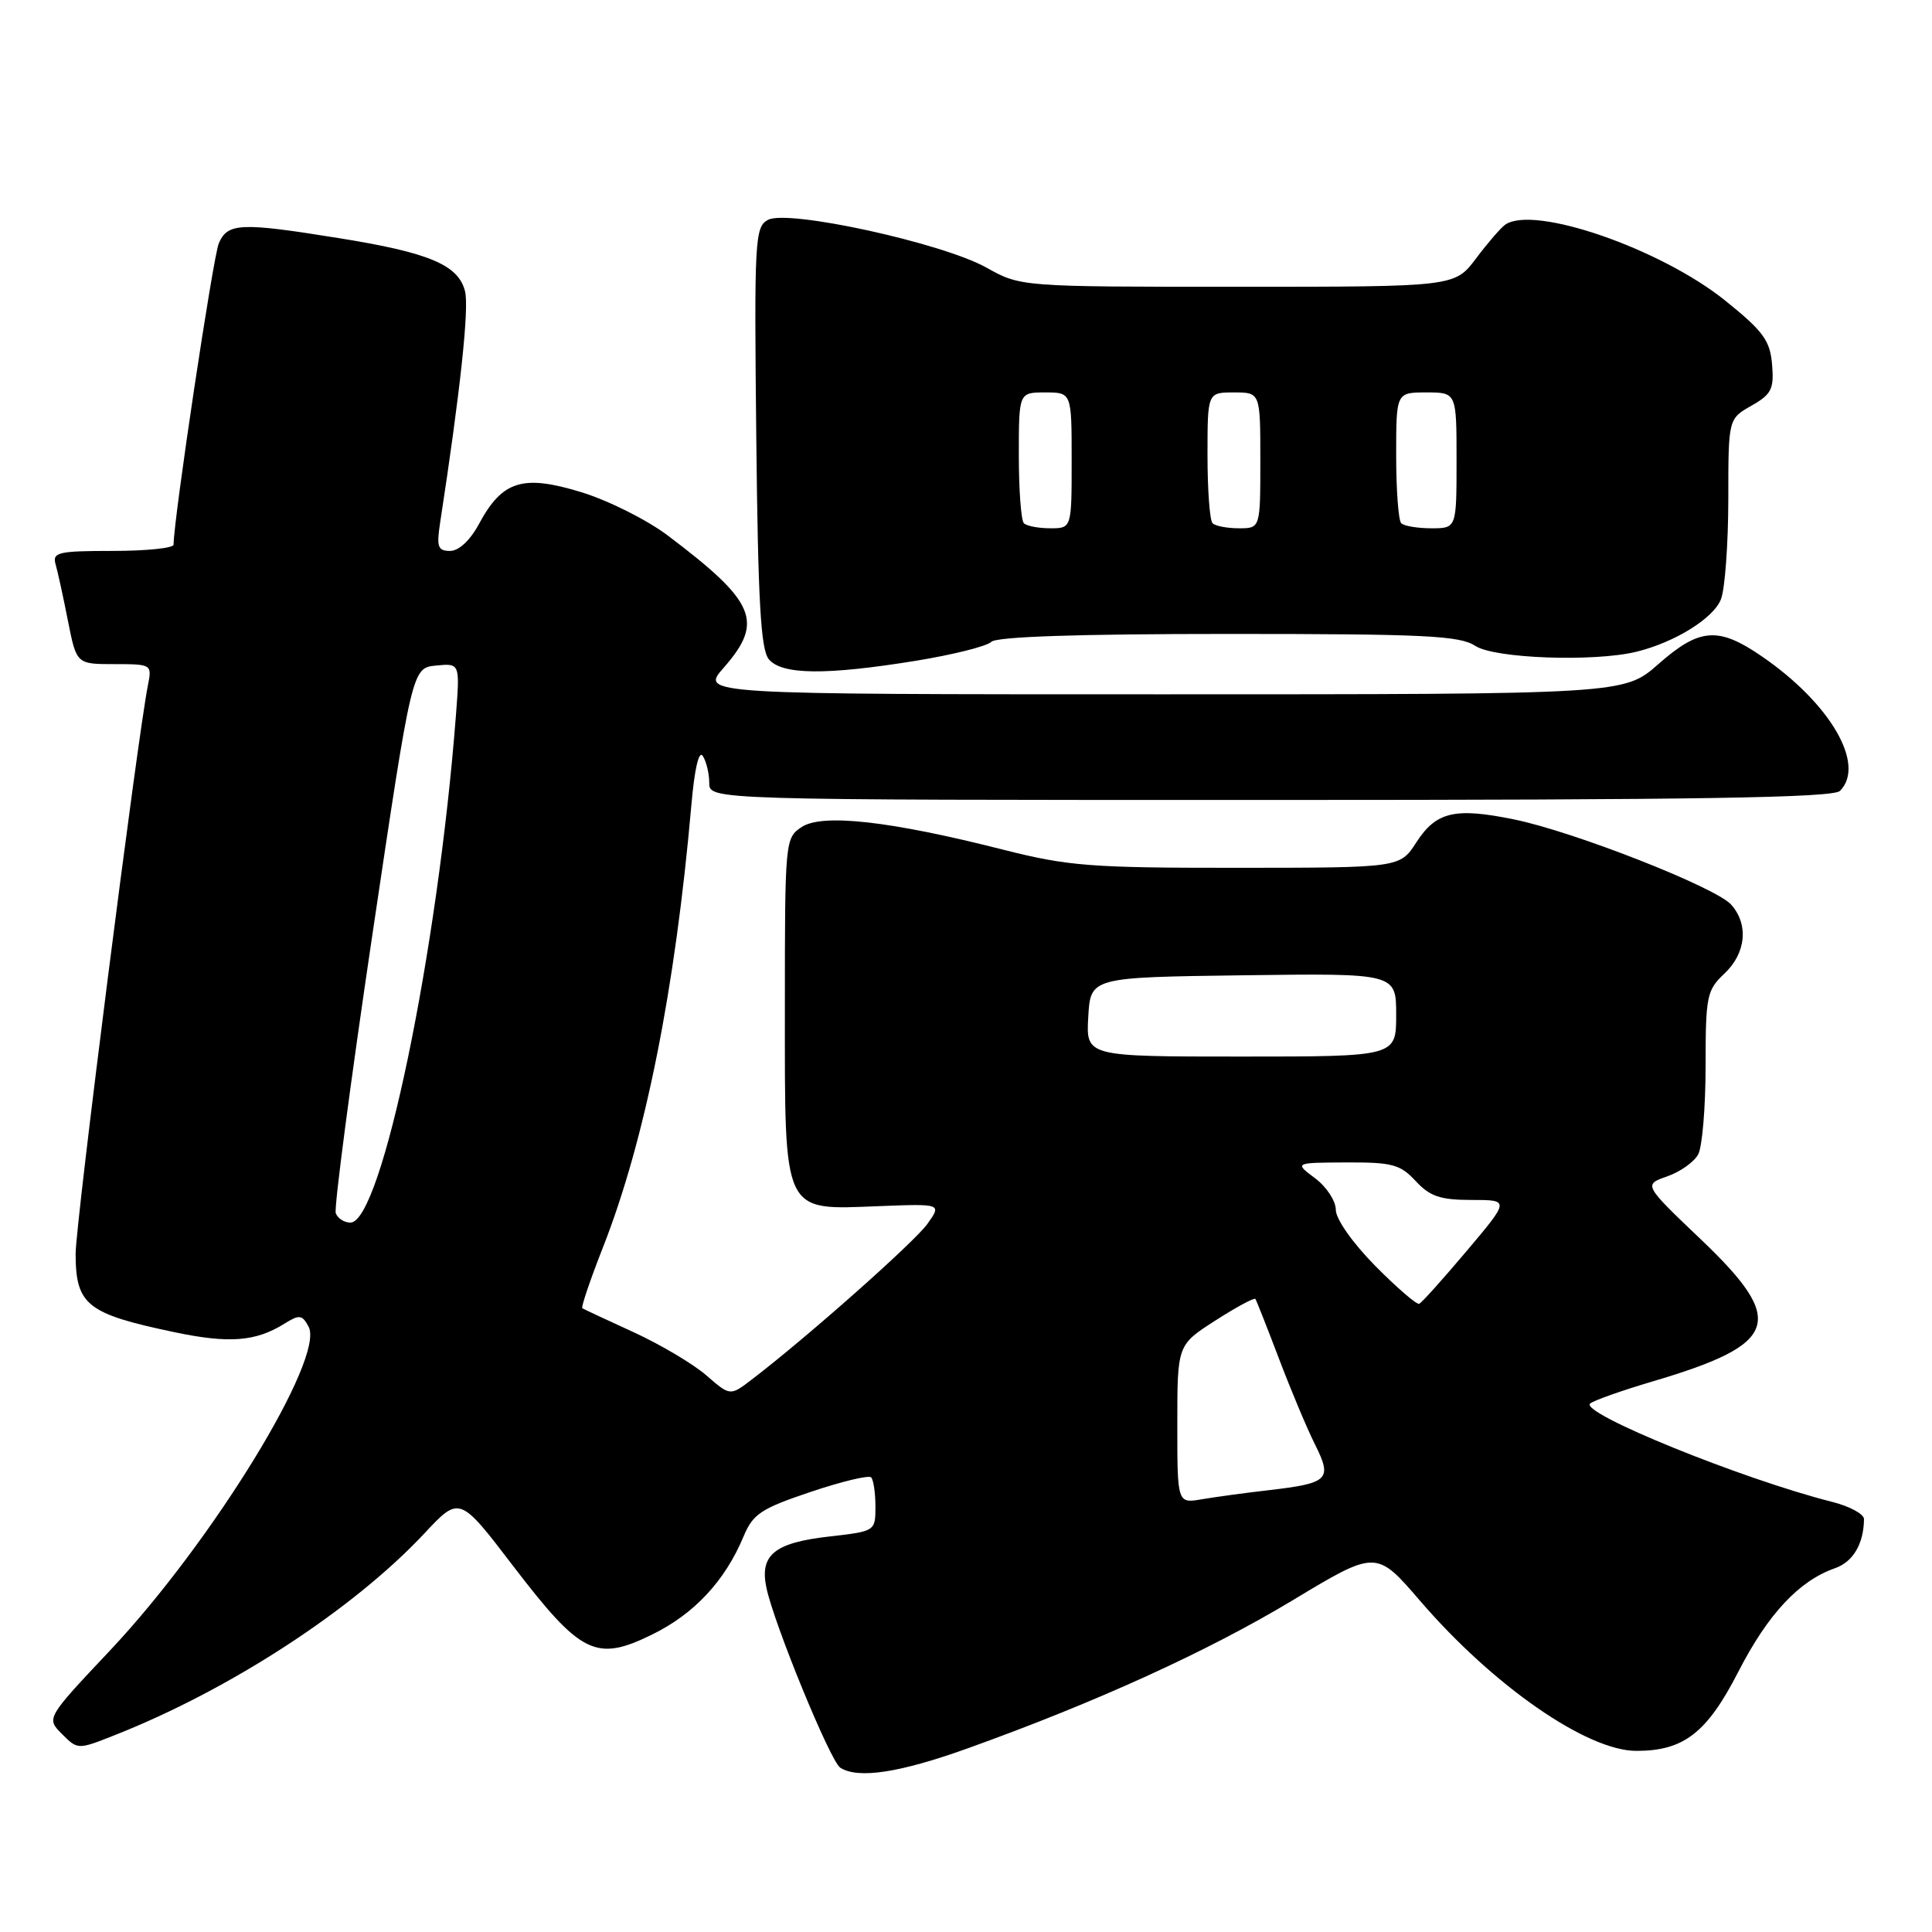 <?xml version="1.0" encoding="UTF-8" standalone="no"?>
<!DOCTYPE svg PUBLIC "-//W3C//DTD SVG 1.1//EN" "http://www.w3.org/Graphics/SVG/1.1/DTD/svg11.dtd" >
<svg xmlns="http://www.w3.org/2000/svg" xmlns:xlink="http://www.w3.org/1999/xlink" version="1.1" viewBox="0 0 256 256">
 <g >
 <path fill="currentColor"
d=" M 128.21 231.67 C 145.23 225.56 160.05 218.81 171.26 212.06 C 182.36 205.37 182.36 205.37 188.17 212.12 C 197.87 223.39 210.28 232.00 216.83 232.00 C 223.11 232.00 226.18 229.62 230.34 221.51 C 234.26 213.87 238.38 209.46 243.14 207.80 C 245.54 206.96 246.95 204.58 246.99 201.29 C 246.99 200.62 245.09 199.59 242.75 199.00 C 230.89 196.01 209.30 187.23 210.70 185.98 C 211.14 185.58 214.88 184.26 219.00 183.04 C 235.76 178.08 236.77 175.09 225.39 164.24 C 217.77 156.98 217.77 156.98 220.90 155.88 C 222.63 155.28 224.48 153.97 225.02 152.96 C 225.56 151.95 226.00 146.68 226.00 141.24 C 226.00 131.98 226.16 131.20 228.50 129.00 C 231.37 126.30 231.73 122.47 229.37 119.85 C 227.28 117.55 208.51 110.18 200.63 108.58 C 192.78 106.97 190.30 107.55 187.67 111.62 C 185.50 114.98 185.50 114.98 163.98 114.99 C 144.47 115.00 141.56 114.77 132.90 112.58 C 117.99 108.79 108.99 107.78 106.25 109.57 C 104.03 111.03 104.00 111.31 104.00 133.52 C 104.00 161.17 103.60 160.32 116.47 159.82 C 124.79 159.50 124.79 159.50 122.88 162.18 C 121.15 164.60 106.83 177.29 99.62 182.79 C 96.75 184.99 96.75 184.99 93.59 182.24 C 91.85 180.73 87.52 178.16 83.97 176.53 C 80.41 174.90 77.34 173.47 77.16 173.35 C 76.97 173.24 78.19 169.62 79.88 165.32 C 85.48 151.09 89.47 131.11 91.61 106.68 C 92.03 101.84 92.61 99.36 93.13 100.18 C 93.59 100.90 93.98 102.51 93.98 103.75 C 94.00 106.00 94.00 106.00 168.30 106.00 C 224.76 106.00 242.89 105.71 243.80 104.80 C 247.26 101.34 242.56 93.23 233.48 86.99 C 227.69 83.00 225.20 83.19 219.74 88.00 C 215.19 92.00 215.19 92.00 153.99 92.00 C 92.79 92.00 92.79 92.00 95.90 88.47 C 101.25 82.37 100.14 79.76 88.50 70.97 C 85.75 68.89 80.58 66.30 77.00 65.21 C 69.26 62.84 66.56 63.69 63.47 69.42 C 62.30 71.60 60.80 73.00 59.64 73.00 C 58.01 73.00 57.83 72.47 58.32 69.25 C 60.98 51.95 62.18 40.84 61.62 38.60 C 60.74 35.10 56.88 33.47 44.88 31.55 C 31.84 29.45 30.16 29.53 28.99 32.25 C 28.23 34.04 23.00 68.86 23.00 72.17 C 23.00 72.63 19.37 73.00 14.93 73.00 C 7.73 73.00 6.92 73.19 7.36 74.75 C 7.64 75.71 8.38 79.09 9.00 82.25 C 10.14 88.00 10.14 88.00 15.15 88.00 C 20.08 88.00 20.15 88.04 19.61 90.75 C 18.23 97.59 10.00 162.28 10.02 166.16 C 10.04 172.91 11.52 174.08 23.01 176.50 C 30.35 178.05 33.87 177.78 37.71 175.38 C 39.67 174.16 40.04 174.21 40.89 175.79 C 43.09 179.90 28.15 204.27 14.64 218.63 C 6.12 227.67 6.12 227.67 8.21 229.76 C 10.29 231.85 10.32 231.85 15.12 229.95 C 30.46 223.91 46.79 213.27 56.22 203.20 C 60.89 198.20 60.89 198.20 68.00 207.51 C 76.99 219.25 78.97 220.23 86.40 216.59 C 91.98 213.86 96.06 209.49 98.52 203.60 C 99.77 200.60 100.83 199.90 107.40 197.69 C 111.50 196.31 115.11 195.44 115.43 195.76 C 115.74 196.08 116.00 197.81 116.00 199.62 C 116.00 202.89 115.98 202.90 109.93 203.59 C 102.63 204.41 100.64 206.02 101.55 210.37 C 102.55 215.16 110.03 233.40 111.34 234.23 C 113.71 235.74 119.18 234.91 128.21 231.67 Z  M 121.40 87.55 C 126.29 86.75 130.77 85.63 131.35 85.05 C 132.04 84.36 142.85 84.00 162.74 84.00 C 188.81 84.00 193.41 84.22 195.50 85.59 C 198.03 87.25 211.13 87.73 216.79 86.37 C 221.88 85.14 227.08 81.92 228.04 79.39 C 228.57 78.01 229.00 72.06 229.01 66.18 C 229.01 55.50 229.01 55.50 232.07 53.76 C 234.74 52.24 235.08 51.55 234.81 48.30 C 234.54 45.11 233.65 43.89 228.60 39.83 C 220.02 32.93 203.22 27.13 199.45 29.77 C 198.87 30.17 197.13 32.19 195.58 34.25 C 192.76 38.00 192.76 38.00 164.01 38.00 C 135.25 38.00 135.25 38.00 130.69 35.45 C 124.85 32.19 104.40 27.72 101.77 29.13 C 100.02 30.06 99.93 31.70 100.21 57.91 C 100.44 79.65 100.80 86.06 101.87 87.35 C 103.60 89.43 109.44 89.49 121.40 87.55 Z  M 156.00 188.72 C 156.00 178.21 156.00 178.21 161.04 174.98 C 163.81 173.20 166.20 171.91 166.35 172.12 C 166.49 172.33 167.89 175.88 169.46 180.00 C 171.02 184.12 173.17 189.25 174.24 191.39 C 176.57 196.05 176.08 196.53 168.10 197.46 C 165.02 197.81 161.04 198.36 159.25 198.66 C 156.00 199.22 156.00 199.22 156.00 188.72 Z  M 182.22 167.73 C 179.21 164.67 177.00 161.53 177.00 160.30 C 177.00 159.13 175.76 157.24 174.25 156.12 C 171.50 154.06 171.50 154.06 178.39 154.03 C 184.47 154.00 185.54 154.29 187.59 156.50 C 189.47 158.53 190.85 159.00 194.98 159.00 C 200.05 159.00 200.05 159.00 194.35 165.75 C 191.22 169.46 188.39 172.62 188.05 172.76 C 187.72 172.90 185.10 170.64 182.22 167.73 Z  M 44.49 160.75 C 44.25 160.06 46.42 143.53 49.32 124.00 C 54.60 88.50 54.60 88.50 57.77 88.19 C 60.94 87.88 60.94 87.88 60.42 94.69 C 58.02 126.03 50.55 162.00 46.43 162.00 C 45.61 162.00 44.74 161.44 44.49 160.75 Z  M 144.20 134.75 C 144.50 129.50 144.50 129.50 164.75 129.23 C 185.00 128.96 185.00 128.96 185.00 134.48 C 185.00 140.00 185.00 140.00 164.45 140.00 C 143.90 140.00 143.90 140.00 144.20 134.75 Z  M 135.67 69.33 C 135.30 68.97 135.00 64.92 135.00 60.33 C 135.00 52.00 135.00 52.00 138.50 52.00 C 142.00 52.00 142.00 52.00 142.00 61.00 C 142.00 70.00 142.00 70.00 139.17 70.00 C 137.61 70.00 136.03 69.70 135.67 69.33 Z  M 160.67 69.33 C 160.30 68.97 160.00 64.92 160.00 60.33 C 160.00 52.00 160.00 52.00 163.50 52.00 C 167.00 52.00 167.00 52.00 167.00 61.00 C 167.00 70.00 167.00 70.00 164.17 70.00 C 162.61 70.00 161.03 69.70 160.67 69.33 Z  M 185.67 69.33 C 185.30 68.97 185.00 64.92 185.00 60.33 C 185.00 52.00 185.00 52.00 189.00 52.00 C 193.00 52.00 193.00 52.00 193.00 61.00 C 193.00 70.00 193.00 70.00 189.67 70.00 C 187.83 70.00 186.03 69.70 185.67 69.33 Z "/>
</g>
</svg>